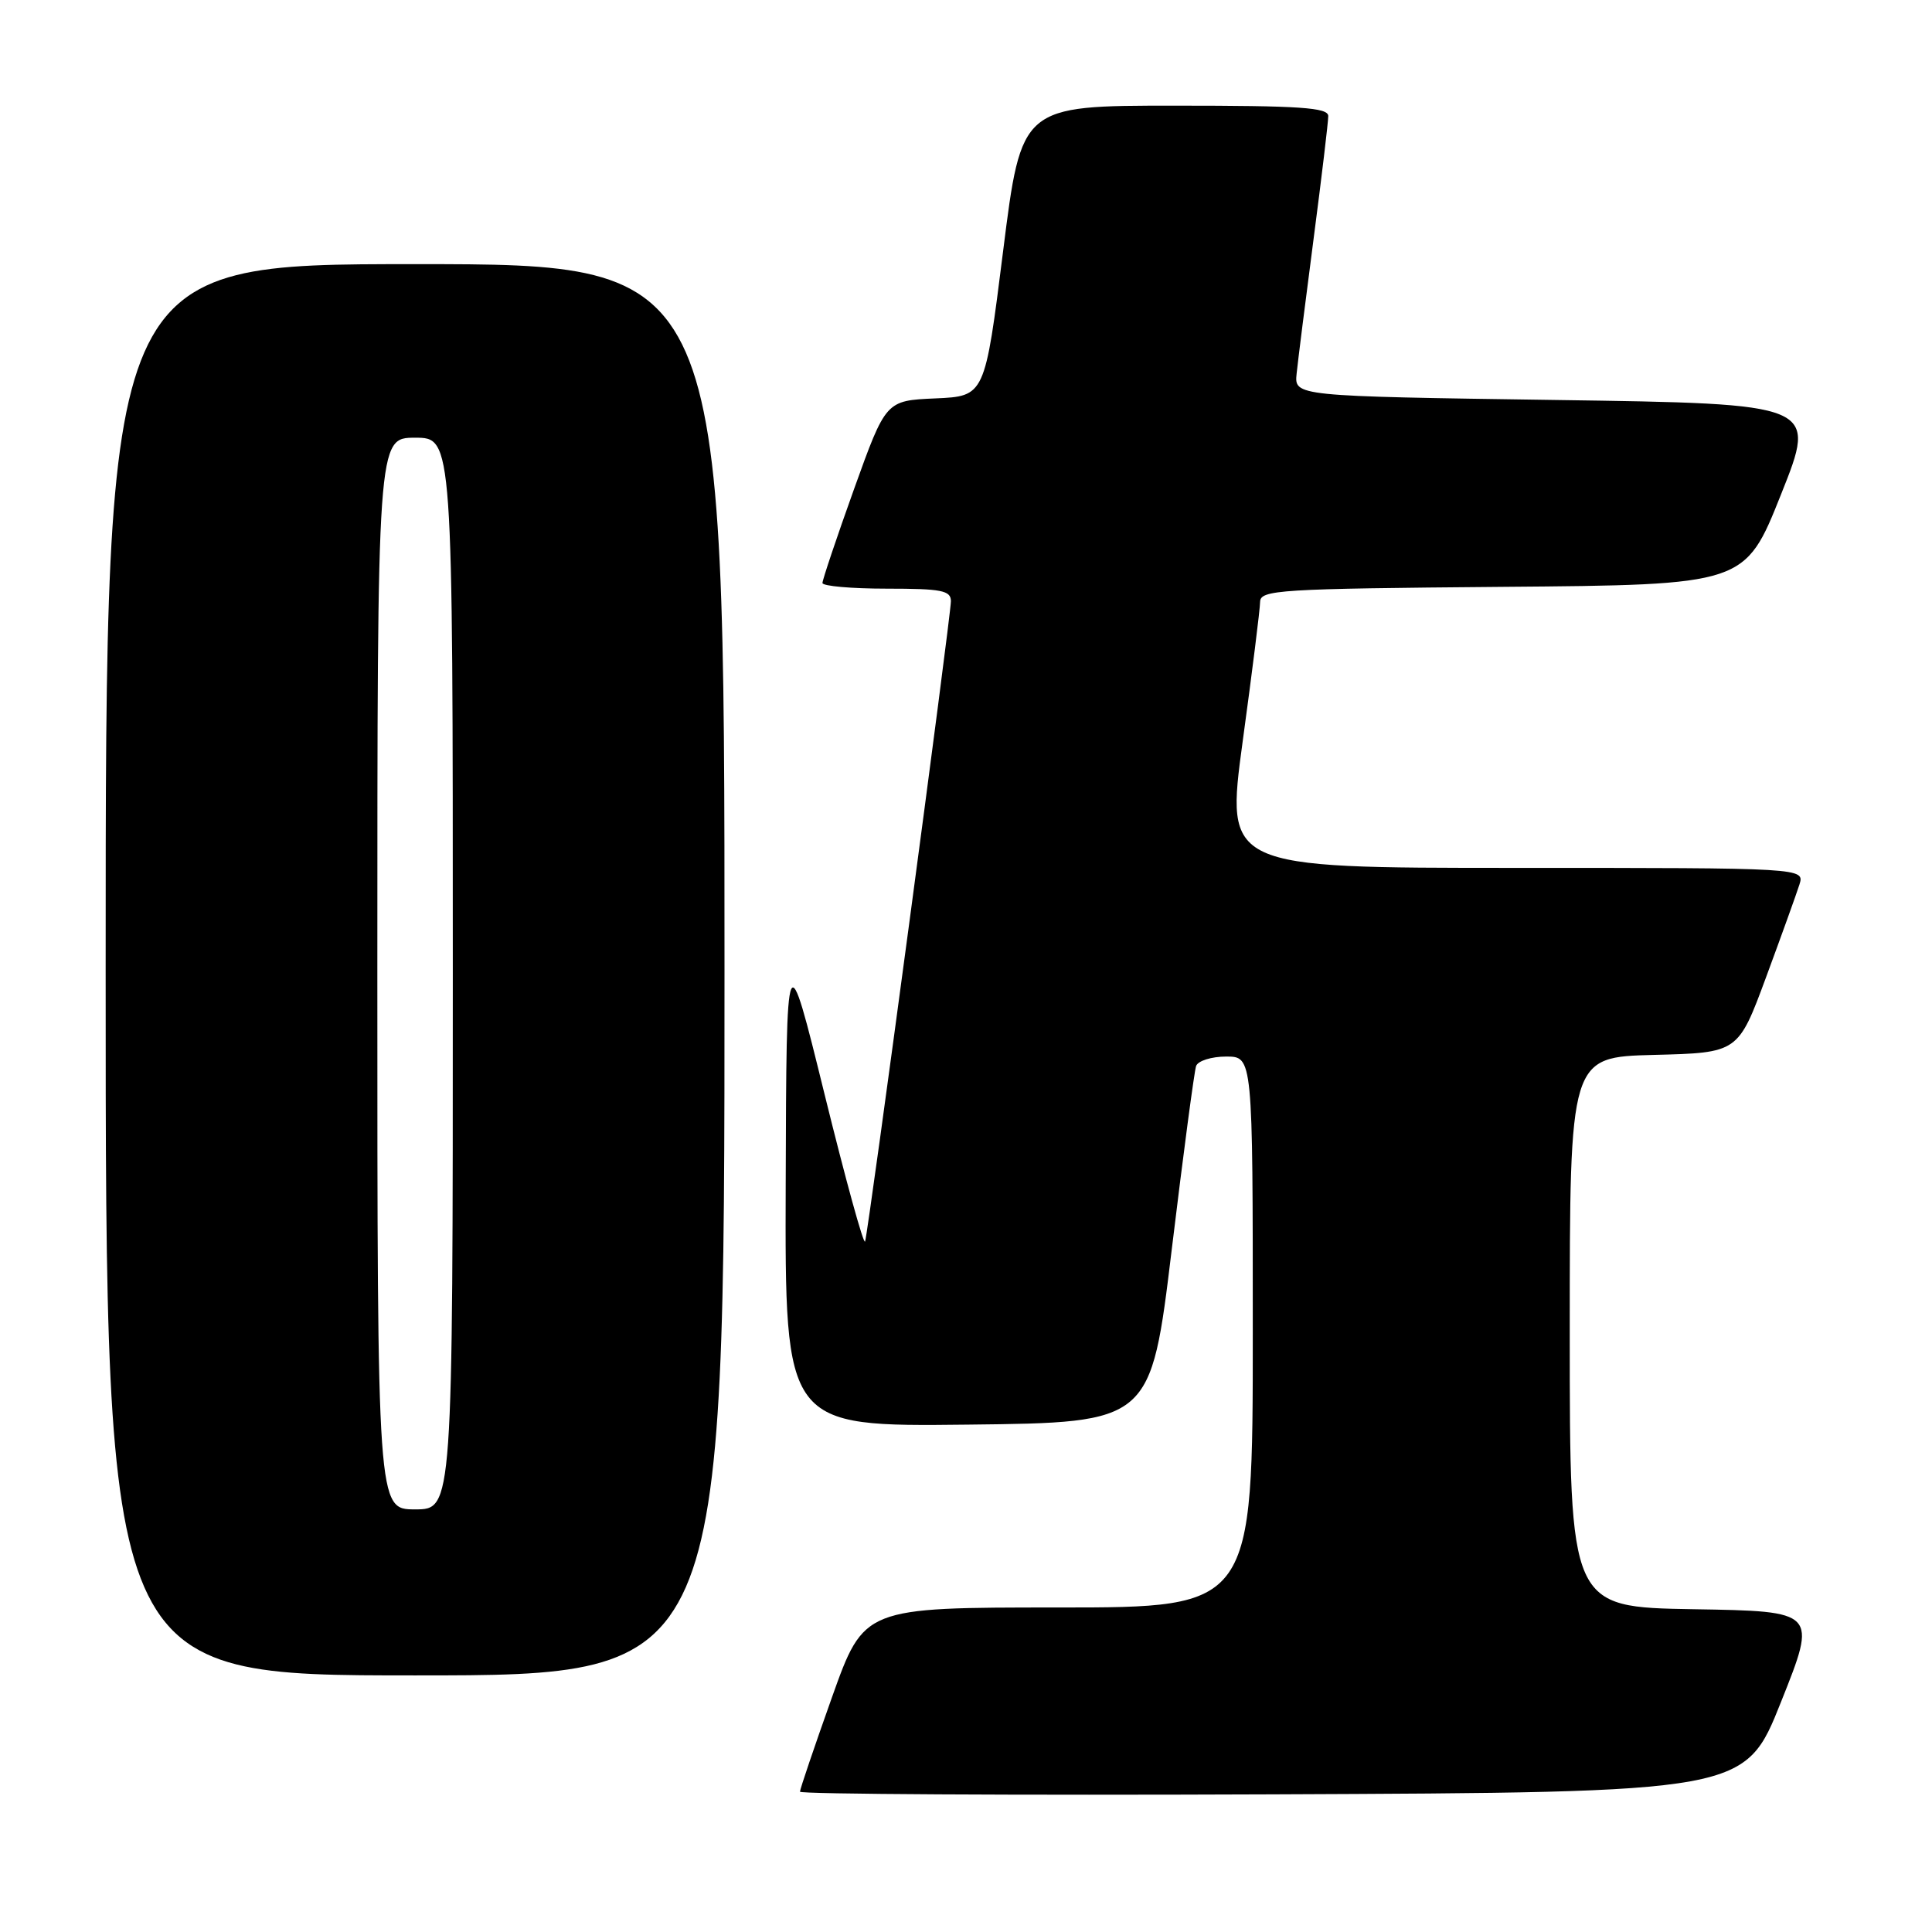 <?xml version="1.0" encoding="UTF-8" standalone="no"?>
<!DOCTYPE svg PUBLIC "-//W3C//DTD SVG 1.1//EN" "http://www.w3.org/Graphics/SVG/1.1/DTD/svg11.dtd" >
<svg xmlns="http://www.w3.org/2000/svg" xmlns:xlink="http://www.w3.org/1999/xlink" version="1.1" viewBox="0 0 256 256">
 <g >
 <path fill="currentColor"
d=" M 236.00 225.50 C 240.79 213.50 240.79 213.50 224.39 213.23 C 208.00 212.95 208.00 212.95 208.00 176.51 C 208.00 140.07 208.00 140.07 219.15 139.78 C 230.31 139.50 230.31 139.50 234.02 129.47 C 236.06 123.95 238.04 118.44 238.43 117.22 C 239.13 115.00 239.13 115.00 200.76 115.00 C 162.39 115.00 162.39 115.00 164.66 98.25 C 165.92 89.04 166.96 80.72 166.97 79.76 C 167.00 78.16 169.41 78.01 199.11 77.76 C 231.22 77.50 231.22 77.50 236.00 65.50 C 240.79 53.50 240.79 53.50 206.14 53.00 C 171.50 52.50 171.50 52.50 171.81 49.50 C 171.98 47.85 172.99 39.81 174.06 31.63 C 175.13 23.46 176.00 16.14 176.00 15.38 C 176.00 14.25 172.31 14.00 155.67 14.00 C 135.34 14.00 135.34 14.00 132.92 33.25 C 130.50 52.50 130.50 52.50 123.94 52.79 C 117.38 53.08 117.38 53.08 113.17 64.79 C 110.86 71.23 108.98 76.84 108.98 77.25 C 108.99 77.66 112.83 78.00 117.50 78.00 C 124.76 78.00 126.00 78.24 126.00 79.66 C 126.00 81.63 115.09 163.04 114.63 164.50 C 114.45 165.05 112.04 156.28 109.26 145.00 C 104.21 124.50 104.21 124.50 104.11 156.77 C 104.00 189.04 104.00 189.04 128.25 188.77 C 152.49 188.50 152.49 188.50 155.27 165.50 C 156.80 152.85 158.25 141.94 158.49 141.25 C 158.74 140.56 160.53 140.00 162.47 140.00 C 166.00 140.00 166.00 140.00 166.00 176.50 C 166.00 213.00 166.00 213.00 140.24 213.00 C 114.48 213.00 114.48 213.00 110.24 224.90 C 107.91 231.45 106.00 237.08 106.00 237.41 C 106.00 237.74 134.17 237.90 168.61 237.76 C 231.22 237.50 231.22 237.50 236.00 225.50 Z  M 96.00 128.50 C 96.00 35.00 96.00 35.00 55.00 35.00 C 14.00 35.00 14.00 35.00 14.00 128.50 C 14.00 222.00 14.00 222.00 55.00 222.00 C 96.00 222.00 96.00 222.00 96.00 128.50 Z  M 50.00 129.00 C 50.00 58.00 50.00 58.00 55.00 58.00 C 60.00 58.00 60.00 58.00 60.00 129.00 C 60.00 200.00 60.00 200.00 55.00 200.00 C 50.00 200.00 50.00 200.00 50.00 129.00 Z "/>
</g>
</svg>